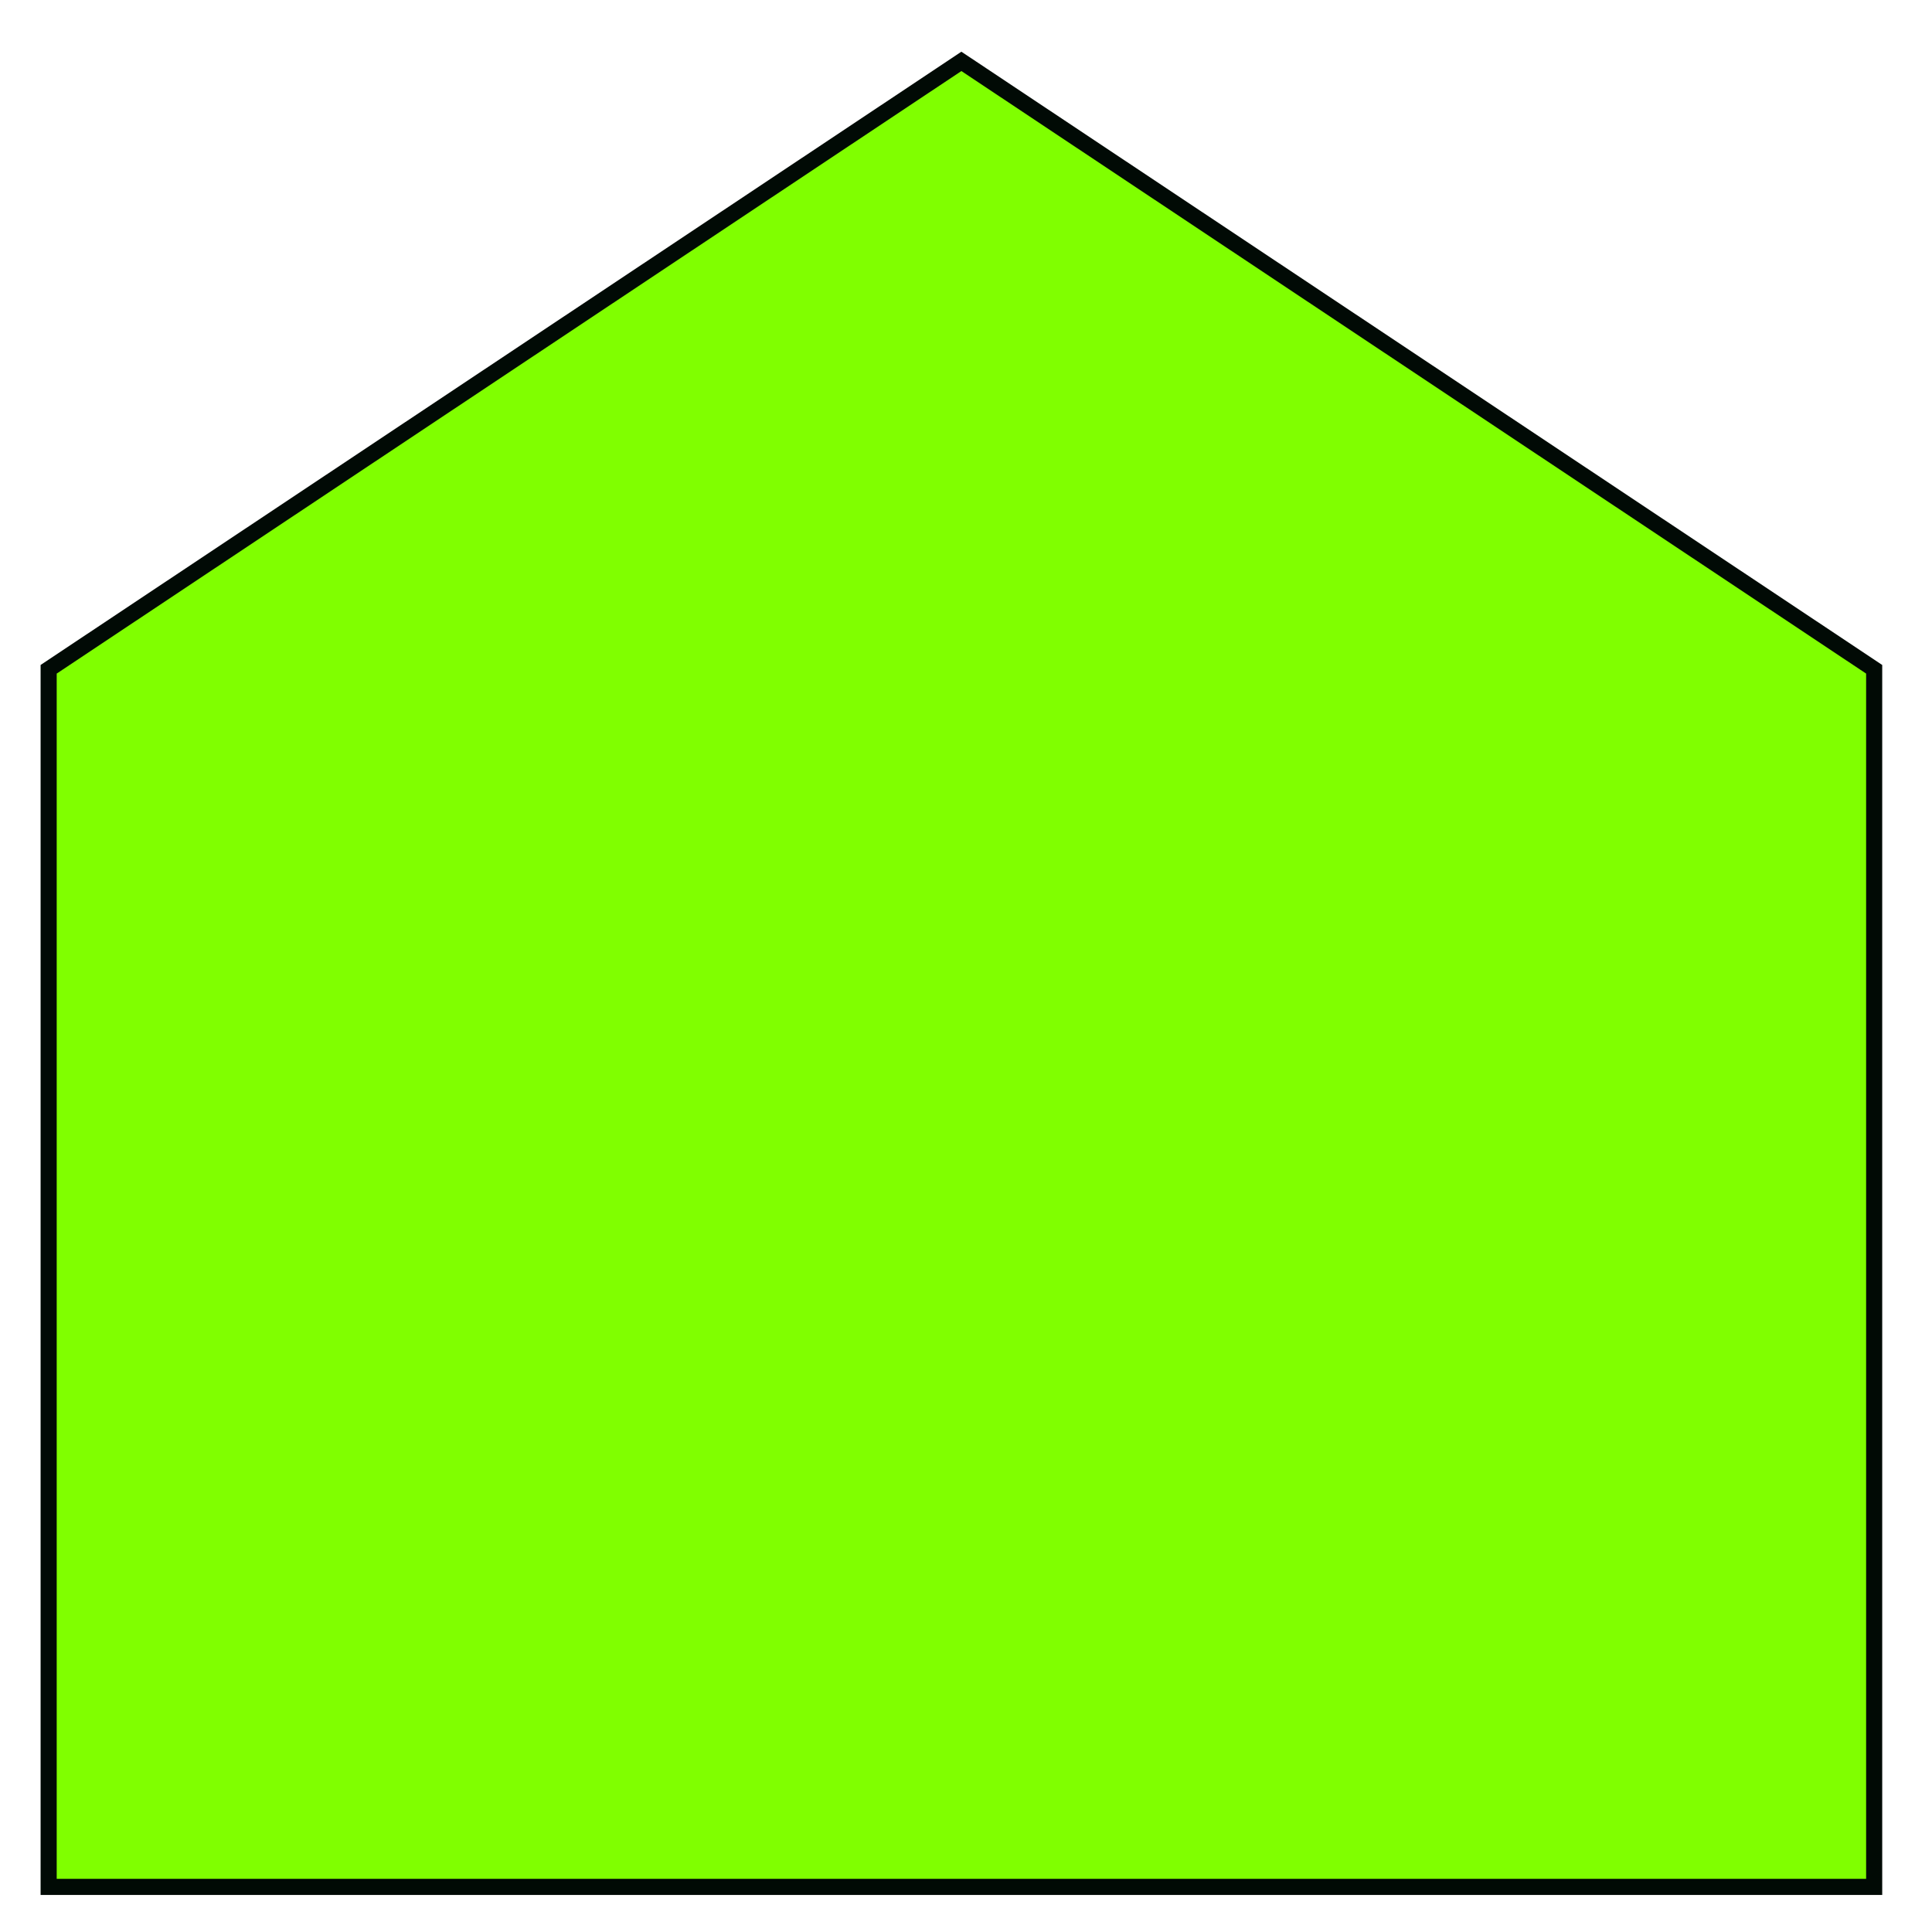 <?xml version="1.0"?>
<!DOCTYPE svg PUBLIC "-//W3C//DTD SVG 1.1//EN" "http://www.w3.org/Graphics/SVG/1.1/DTD/svg11.dtd">
<svg xmlns="http://www.w3.org/2000/svg" xmlns:xl="http://www.w3.org/1999/xlink" version="1.1" viewBox="257 578 60 60" width="5pc" height="5pc"><defs></defs><g stroke="none" stroke-opacity="1" stroke-dasharray="none" fill="none" fill-opacity="1"><title>Canvas 1</title><g><title>Layer 1</title><path d="M 258.511 636.599 L 258.511 598.785 L 286.857 579.906 L 315.204 598.785 L 315.204 636.599 Z" fill="#80ff00"/><path d="M 258.511 636.599 L 258.511 598.785 L 286.857 579.906 L 315.204 598.785 L 315.204 636.599 Z" stroke="#010a05" stroke-linecap="butt" stroke-linejoin="miter" stroke-width=".5"/></g></g></svg>
